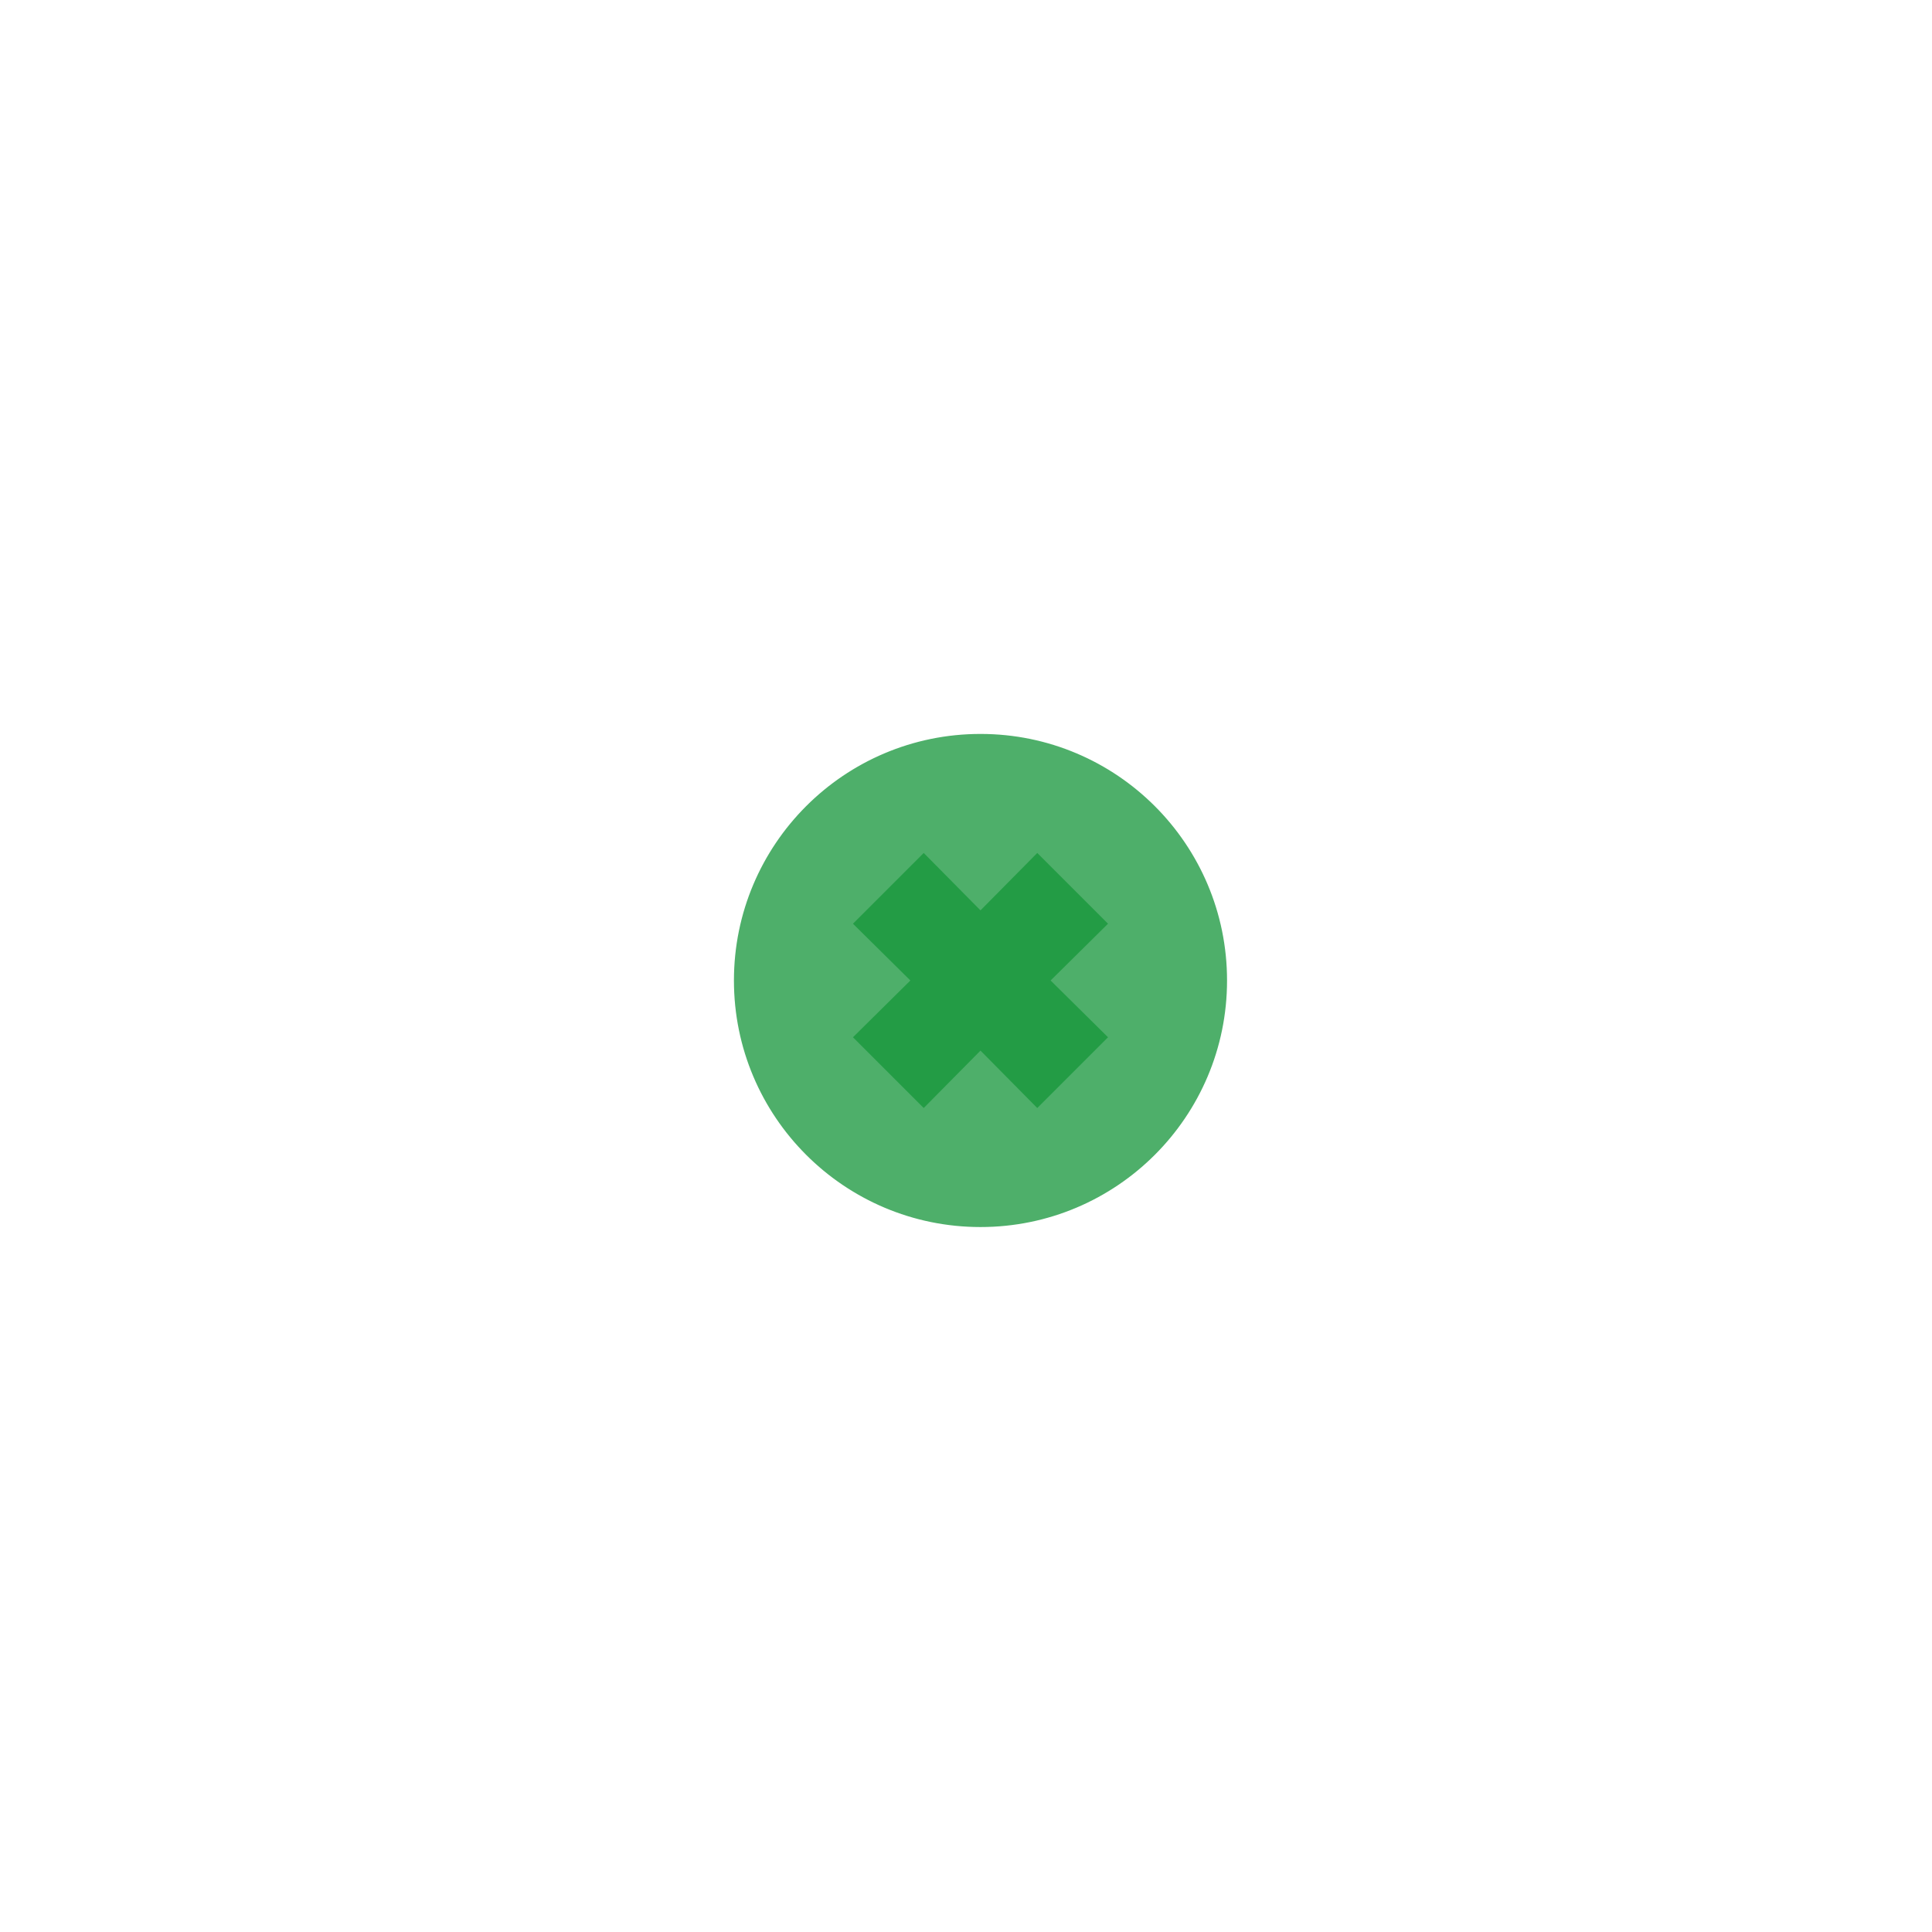 <?xml version="1.0" encoding="UTF-8"?>
<svg xmlns="http://www.w3.org/2000/svg" xmlns:xlink="http://www.w3.org/1999/xlink" width="12" height="12" viewBox="0 0 12 12" version="1.1">
<g id="surface1">
<path style="fill-rule:nonzero;fill:rgb(30.588%,68.627%,41.569%);fill-opacity:1;stroke-width:5;stroke-linecap:butt;stroke-linejoin:miter;stroke:rgb(30.588%,68.627%,41.569%);stroke-opacity:1;stroke-miterlimit:4;" d="M 290 360.423 C 328.893 360.423 360.423 328.893 360.423 290 C 360.423 251.107 328.893 219.577 290 219.577 C 251.107 219.577 219.577 251.107 219.577 290 C 219.577 328.893 251.107 360.423 290 360.423 Z M 290 360.423 " transform="matrix(0.021,0,0,0.021,0,0)"/>
<path style="fill-rule:nonzero;fill:rgb(13.725%,61.176%,27.059%);fill-opacity:1;stroke-width:5;stroke-linecap:butt;stroke-linejoin:miter;stroke:rgb(13.725%,61.176%,27.059%);stroke-opacity:1;stroke-miterlimit:4;" d="M 273.197 255.827 L 290 272.819 L 306.803 255.827 L 324.173 273.197 L 307.181 290 L 324.173 306.803 L 306.803 324.173 L 290 307.181 L 273.197 324.173 L 255.827 306.803 L 272.819 290 L 255.827 273.197 Z M 273.197 255.827 " transform="matrix(0.021,0,0,0.021,0,0)"/>
</g>
</svg>
